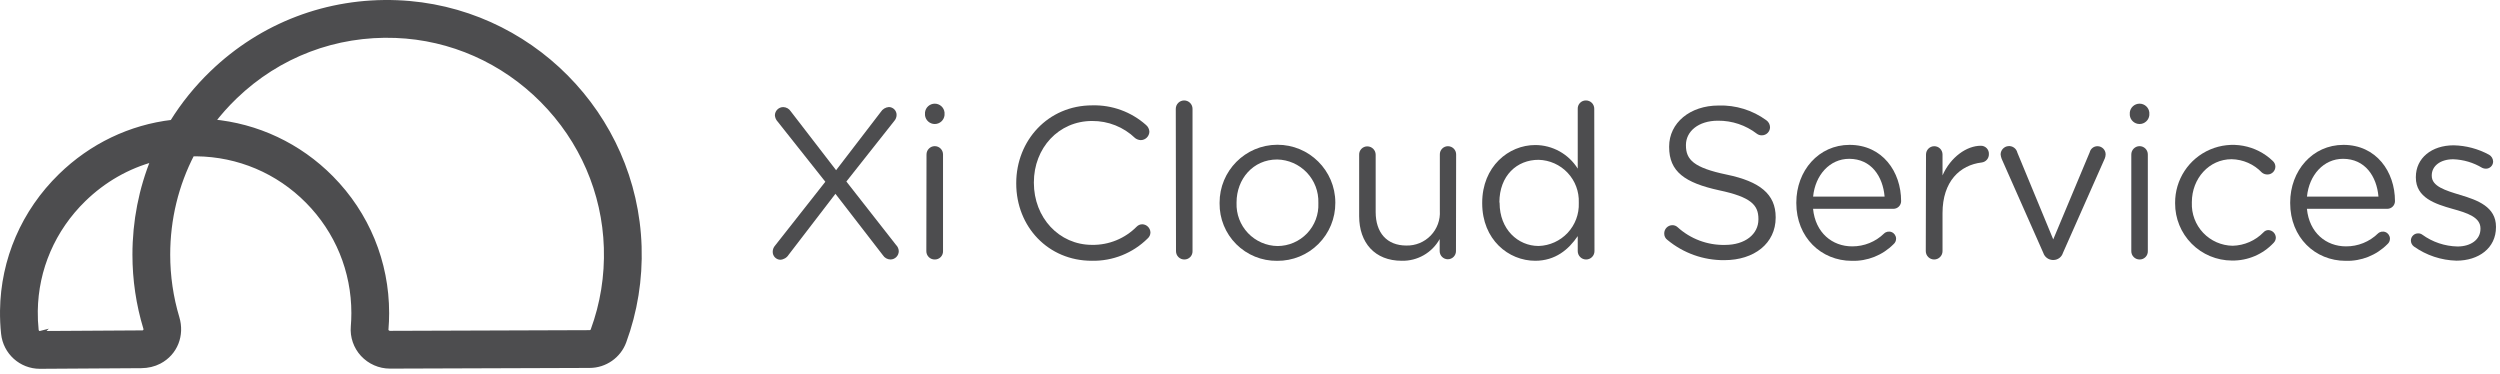 <?xml version="1.0" encoding="UTF-8"?>
<svg width="448px" height="67px" viewBox="0 0 448 67" version="1.1" xmlns="http://www.w3.org/2000/svg" xmlns:xlink="http://www.w3.org/1999/xlink">
    <!-- Generator: Sketch 51.3 (57544) - http://www.bohemiancoding.com/sketch -->
    <title>Group</title>
    <desc>Created with Sketch.</desc>
    <defs></defs>
    <g id="Page-1" stroke="none" stroke-width="1" fill="none" fill-rule="evenodd">
        <g id="Group" transform="translate(1, 1)" fill="#4D4D4F">
            <g id="xi3" transform="translate(137, 17)" fill-rule="nonzero">
                <path d="M0.9,26 L9.9,14.57 L1.36,3.8 C1.065,3.486 0.889,3.08 0.86,2.65 C0.882,1.837 1.547,1.19 2.36,1.19 C2.91,1.205 3.417,1.494 3.71,1.96 L11.83,12.5 L19.83,2.07 C20.146,1.556 20.689,1.225 21.29,1.18 C22.061,1.196 22.676,1.829 22.67,2.6 C22.665,2.999 22.516,3.383 22.25,3.68 L13.67,14.53 L22.56,25.88 C22.864,26.175 23.043,26.576 23.06,27 C23.06,27.828 22.388,28.5 21.56,28.5 C21.01,28.485 20.503,28.196 20.21,27.73 L11.71,16.73 L3.32,27.66 C2.995,28.183 2.435,28.516 1.82,28.55 C1.061,28.518 0.464,27.89 0.47,27.13 C0.466,26.713 0.62,26.309 0.9,26 Z" id="Shape"></path>
                <path d="M27.76,2.15 C27.856,1.256 28.61,0.577 29.51,0.577 C30.41,0.577 31.164,1.256 31.26,2.15 L31.26,2.65 C31.164,3.544 30.41,4.223 29.51,4.223 C28.61,4.223 27.856,3.544 27.76,2.65 L27.76,2.15 Z M28.03,9.69 C28.024,8.875 28.675,8.206 29.49,8.19 C29.889,8.185 30.274,8.341 30.557,8.623 C30.839,8.906 30.995,9.291 30.99,9.69 L30.99,27 C31.004,27.395 30.856,27.778 30.58,28.061 C30.304,28.345 29.925,28.503 29.53,28.5 C29.125,28.514 28.733,28.361 28.444,28.078 C28.155,27.794 27.994,27.405 28,27 L28.03,9.69 Z" id="Shape"></path>
                <path d="M44.11,14.89 L44.11,14.81 C44.11,7.19 49.8,0.88 57.73,0.88 C61.265,0.783 64.704,2.035 67.35,4.38 C67.724,4.682 67.95,5.13 67.97,5.61 C67.938,6.44 67.261,7.1 66.43,7.11 C66.069,7.095 65.721,6.973 65.43,6.76 C63.356,4.761 60.581,3.655 57.7,3.68 C51.7,3.68 47.27,8.53 47.27,14.68 L47.27,14.76 C47.27,20.99 51.77,25.88 57.7,25.88 C60.701,25.927 63.591,24.746 65.7,22.61 C65.963,22.341 66.324,22.19 66.7,22.19 C67.495,22.216 68.134,22.855 68.16,23.65 C68.157,24.065 67.975,24.459 67.66,24.73 C65.006,27.363 61.398,28.806 57.66,28.73 C49.84,28.74 44.11,22.63 44.11,14.89 Z" id="Shape"></path>
                <path d="M72.7,1.5 C72.7,0.672 73.372,0 74.2,0 C75.028,0 75.7,0.672 75.7,1.5 L75.7,27 C75.714,27.395 75.566,27.778 75.29,28.061 C75.014,28.345 74.635,28.503 74.24,28.5 C73.841,28.505 73.456,28.349 73.173,28.067 C72.891,27.784 72.735,27.399 72.74,27 L72.7,1.5 Z" id="Shape"></path>
                <path d="M80.55,18.43 L80.55,18.35 C80.528,12.623 85.153,7.962 90.88,7.94 C96.607,7.918 101.268,12.543 101.29,18.27 L101.29,18.35 C101.306,21.117 100.211,23.776 98.251,25.729 C96.29,27.682 93.627,28.767 90.86,28.74 C88.116,28.773 85.474,27.697 83.534,25.756 C81.593,23.816 80.517,21.174 80.55,18.43 Z M98.25,18.43 L98.25,18.35 C98.315,16.336 97.569,14.38 96.18,12.919 C94.791,11.459 92.875,10.616 90.86,10.58 C86.55,10.58 83.59,14.08 83.59,18.28 L83.59,18.36 C83.517,20.366 84.256,22.317 85.639,23.771 C87.022,25.226 88.933,26.062 90.94,26.09 C92.938,26.084 94.847,25.263 96.227,23.817 C97.607,22.372 98.337,20.426 98.25,18.43 Z" id="Shape"></path>
                <path d="M122.91,27 C122.91,27.806 122.256,28.46 121.45,28.46 C120.644,28.46 119.99,27.806 119.99,27 L119.99,24.84 C118.619,27.301 115.997,28.8 113.18,28.73 C108.37,28.73 105.56,25.5 105.56,20.73 L105.56,9.73 C105.546,9.335 105.694,8.952 105.97,8.669 C106.246,8.385 106.625,8.227 107.02,8.23 C107.848,8.23 108.52,8.902 108.52,9.73 L108.52,20 C108.52,23.69 110.52,26 114.02,26 C115.664,26.04 117.249,25.388 118.389,24.204 C119.53,23.019 120.121,21.411 120.02,19.77 L120.02,9.7 C120.006,9.305 120.154,8.922 120.43,8.639 C120.706,8.355 121.085,8.197 121.48,8.2 C121.873,8.203 122.249,8.363 122.524,8.645 C122.798,8.927 122.948,9.307 122.94,9.7 L122.91,27 Z" id="Shape"></path>
                <path d="M147.73,27 C147.73,27.828 147.058,28.5 146.23,28.5 C145.402,28.5 144.73,27.828 144.73,27 L144.73,24.31 C143.11,26.7 140.73,28.73 137.11,28.73 C132.34,28.73 127.61,24.96 127.61,18.42 L127.61,18.34 C127.61,11.84 132.34,7.99 137.11,7.99 C140.209,7.994 143.088,9.592 144.73,12.22 L144.73,1.5 C144.716,1.105 144.864,0.722 145.14,0.439 C145.416,0.155 145.795,-0.003 146.19,-4.59086436e-15 C146.589,-0.005 146.974,0.151 147.257,0.433 C147.539,0.716 147.695,1.101 147.69,1.5 L147.73,27 Z M130.73,18.3 L130.73,18.38 C130.73,23.08 134,26.08 137.73,26.08 C139.706,26.017 141.576,25.17 142.926,23.725 C144.275,22.279 144.993,20.356 144.92,18.38 L144.92,18.3 C144.993,16.328 144.274,14.409 142.923,12.97 C141.573,11.531 139.703,10.692 137.73,10.64 C133.84,10.62 130.69,13.47 130.69,18.28 L130.73,18.3 Z" id="Shape"></path>
                <path d="M160.81,25 C160.437,24.737 160.22,24.306 160.23,23.85 C160.222,23.457 160.372,23.077 160.646,22.795 C160.921,22.513 161.297,22.353 161.69,22.35 C162.03,22.347 162.358,22.472 162.61,22.7 C164.93,24.813 167.973,25.955 171.11,25.89 C174.73,25.89 177.11,23.97 177.11,21.31 L177.11,21.23 C177.11,18.73 175.76,17.31 170.11,16.11 C163.91,14.76 161.11,12.76 161.11,8.34 L161.11,8.26 C161.11,4.03 164.84,0.91 169.96,0.91 C173.036,0.807 176.058,1.741 178.54,3.56 C178.938,3.845 179.178,4.301 179.19,4.79 C179.19,5.596 178.536,6.25 177.73,6.25 C177.415,6.26 177.105,6.165 176.85,5.98 C174.847,4.433 172.381,3.605 169.85,3.63 C166.35,3.63 164.12,5.55 164.12,7.98 L164.12,8.06 C164.12,10.6 165.5,12.06 171.43,13.29 C177.36,14.52 180.2,16.79 180.2,20.91 L180.2,21 C180.2,25.62 176.35,28.62 171,28.62 C167.282,28.655 163.673,27.372 160.81,25 Z" id="Shape"></path>
                <path d="M193.83,28.74 C188.37,28.74 183.9,24.55 183.9,18.39 L183.9,18.31 C183.9,12.58 187.9,7.96 193.44,7.96 C199.33,7.96 202.68,12.77 202.68,18.04 C202.68,18.408 202.533,18.76 202.272,19.019 C202.011,19.278 201.658,19.423 201.29,19.42 L186.9,19.42 C187.32,23.73 190.36,26.15 193.9,26.15 C196.04,26.164 198.098,25.334 199.63,23.84 C200.001,23.496 200.539,23.403 201.004,23.602 C201.468,23.801 201.773,24.255 201.78,24.76 C201.785,25.146 201.616,25.513 201.32,25.76 C199.344,27.749 196.632,28.828 193.83,28.74 Z M199.72,17.23 C199.41,13.61 197.33,10.46 193.37,10.46 C189.91,10.46 187.29,13.35 186.91,17.23 L199.72,17.23 Z" id="Shape"></path>
                <path d="M207.14,9.7 C207.134,8.885 207.785,8.216 208.6,8.2 C208.999,8.195 209.384,8.351 209.667,8.633 C209.949,8.916 210.105,9.301 210.1,9.7 L210.1,13.43 C211.56,10.12 214.45,8.12 216.95,8.12 C217.348,8.108 217.732,8.264 218.01,8.549 C218.287,8.834 218.433,9.223 218.41,9.62 C218.43,10.385 217.86,11.037 217.1,11.12 C213.25,11.58 210.1,14.47 210.1,20.2 L210.1,27 C210.1,27.828 209.428,28.5 208.6,28.5 C207.772,28.5 207.1,27.828 207.1,27 L207.14,9.7 Z" id="Shape"></path>
                <path d="M230,28.59 L229.85,28.59 C229.075,28.565 228.4,28.057 228.16,27.32 L220.7,10.47 C220.6,10.21 220.536,9.937 220.51,9.66 C220.527,8.894 221.112,8.261 221.873,8.183 C222.635,8.104 223.336,8.604 223.51,9.35 L229.94,24.9 L236.48,9.28 C236.637,8.642 237.213,8.195 237.87,8.2 C238.676,8.2 239.33,8.854 239.33,9.66 C239.325,9.91 239.274,10.158 239.18,10.39 L231.68,27.32 C231.455,28.063 230.776,28.576 230,28.59 Z" id="Shape"></path>
                <path d="M243.66,2.15 C243.756,1.256 244.51,0.577 245.41,0.577 C246.31,0.577 247.064,1.256 247.16,2.15 L247.16,2.65 C247.064,3.544 246.31,4.223 245.41,4.223 C244.51,4.223 243.756,3.544 243.66,2.65 L243.66,2.15 Z M243.93,9.69 C243.924,8.875 244.575,8.206 245.39,8.19 C245.789,8.185 246.174,8.341 246.457,8.623 C246.739,8.906 246.895,9.291 246.89,9.69 L246.89,27 C246.904,27.395 246.756,27.778 246.48,28.061 C246.204,28.345 245.825,28.503 245.43,28.5 C245.031,28.505 244.646,28.349 244.363,28.067 C244.081,27.784 243.925,27.399 243.93,27 L243.93,9.69 Z" id="Shape"></path>
                <path d="M251.78,18.43 L251.78,18.35 C251.76,14.195 254.229,10.431 258.049,8.795 C261.868,7.159 266.296,7.969 269.29,10.85 C269.574,11.106 269.741,11.468 269.75,11.85 C269.75,12.634 269.114,13.27 268.33,13.27 C267.966,13.275 267.611,13.151 267.33,12.92 C265.914,11.427 263.957,10.566 261.9,10.53 C257.9,10.53 254.78,13.95 254.78,18.23 L254.78,18.31 C254.699,20.311 255.429,22.261 256.805,23.716 C258.182,25.171 260.087,26.009 262.09,26.04 C264.182,25.989 266.171,25.12 267.63,23.62 C267.847,23.377 268.155,23.236 268.48,23.23 C269.217,23.251 269.809,23.843 269.83,24.58 C269.826,24.924 269.69,25.253 269.45,25.5 C267.516,27.58 264.79,28.74 261.95,28.69 C259.24,28.679 256.646,27.592 254.739,25.668 C252.831,23.743 251.767,21.14 251.78,18.43 Z" id="Shape"></path>
                <path d="M282.33,28.74 C276.87,28.74 272.4,24.55 272.4,18.39 L272.4,18.31 C272.4,12.58 276.4,7.96 281.94,7.96 C287.83,7.96 291.18,12.77 291.18,18.04 C291.18,18.408 291.033,18.76 290.772,19.019 C290.511,19.278 290.158,19.423 289.79,19.42 L275.4,19.42 C275.82,23.73 278.86,26.15 282.4,26.15 C284.54,26.164 286.598,25.334 288.13,23.84 C288.501,23.496 289.039,23.403 289.504,23.602 C289.968,23.801 290.273,24.255 290.28,24.76 C290.285,25.146 290.116,25.513 289.82,25.76 C287.844,27.749 285.132,28.828 282.33,28.74 Z M288.22,17.23 C287.91,13.61 285.83,10.46 281.87,10.46 C278.41,10.46 275.79,13.35 275.41,17.23 L288.22,17.23 Z" id="Shape"></path>
                <path d="M294.57,26.17 C294.229,25.916 294.028,25.515 294.03,25.09 C294.035,24.748 294.176,24.422 294.422,24.184 C294.668,23.945 294.998,23.815 295.34,23.82 C295.602,23.814 295.859,23.895 296.07,24.05 C297.909,25.382 300.11,26.121 302.38,26.17 C304.77,26.17 306.5,24.94 306.5,23.01 L306.5,22.93 C306.5,20.93 304.15,20.16 301.5,19.43 C298.38,18.55 294.92,17.43 294.92,13.81 L294.92,13.73 C294.92,10.31 297.77,8.04 301.69,8.04 C303.912,8.086 306.089,8.666 308.04,9.73 C308.484,9.982 308.762,10.45 308.77,10.96 C308.765,11.302 308.624,11.628 308.378,11.866 C308.132,12.105 307.802,12.235 307.46,12.23 C307.235,12.23 307.013,12.178 306.81,12.08 C305.239,11.133 303.453,10.603 301.62,10.54 C299.27,10.54 297.77,11.77 297.77,13.43 L297.77,13.51 C297.77,15.4 300.23,16.13 302.89,16.94 C305.97,17.86 309.28,19.06 309.28,22.63 L309.28,22.71 C309.28,26.48 306.16,28.71 302.2,28.71 C299.461,28.641 296.804,27.757 294.57,26.17 Z" id="Shape"></path>
            </g>
            <path d="M105.328,58.209 C107.069,53.472 107.87,48.481 107.711,43.373 C107.402,33.46 103.336,24.075 96.262,16.946 C89.187,9.817 79.835,5.682 69.925,5.3 C59.104,4.882 48.859,8.776 41.076,16.265 C39.579,17.705 38.206,19.246 36.965,20.876 C45.051,21.595 52.541,25.118 58.296,30.933 C64.704,37.408 68.234,45.995 68.234,55.106 C68.234,56.081 68.193,57.064 68.112,58.028 C68.095,58.226 68.17,58.394 68.293,58.527 C68.44,58.687 68.663,58.783 68.888,58.787 L104.658,58.664 C104.96,58.663 105.229,58.478 105.328,58.209 Z M105.328,58.209 C105.328,58.209 105.328,58.209 105.328,58.209 L105.328,58.21 C105.328,58.209 105.328,58.209 105.328,58.209 Z M25.181,57.792 C23.888,53.543 23.232,49.117 23.232,44.635 C23.232,38.666 24.374,32.856 26.594,27.456 C21.872,28.711 17.536,31.182 13.942,34.687 C8.448,40.047 5.37,47.161 5.271,54.723 C5.256,55.873 5.31,57.03 5.433,58.214 C5.433,58.214 5.433,58.214 5.43,58.162 C5.47,58.538 5.774,58.817 6.141,58.821 C6.145,58.821 6.148,58.82 6.152,58.82 L24.507,58.706 C24.766,58.704 24.947,58.59 25.075,58.417 C25.201,58.245 25.256,58.039 25.181,57.792 Z M6.119,58.822 C6.116,58.822 6.115,58.822 6.112,58.822 C6.115,58.822 6.117,58.822 6.12,58.821 Z M25.181,57.792 C25.181,57.792 25.181,57.792 25.181,57.792 L25.181,57.793 C25.181,57.792 25.181,57.792 25.181,57.792 Z M33.391,26.512 C30.503,32.065 29.001,38.24 29.001,44.635 C29.001,48.495 29.558,52.308 30.656,55.968 C31.572,59.019 30.38,62.208 27.514,63.714 C26.558,64.216 25.459,64.469 24.306,64.476 L6.186,64.59 C6.176,64.59 6.176,64.59 6.166,64.59 C6.157,64.59 6.157,64.59 6.147,64.59 C2.816,64.59 0.045,62.092 -0.307,58.77 C-0.451,57.412 -0.515,56.026 -0.497,54.648 C-0.379,45.546 3.32,36.989 9.914,30.558 C15.429,25.178 22.402,21.84 29.907,20.968 C31.896,17.752 34.299,14.779 37.075,12.108 C45.997,3.523 57.747,-0.944 70.147,-0.465 C93.71,0.443 112.741,19.618 113.477,43.193 L113.477,43.193 C113.66,49.042 112.74,54.764 110.744,60.199 C109.816,62.724 107.38,64.424 104.678,64.433 L68.906,64.556 C68.896,64.556 68.896,64.556 68.885,64.556 C67.053,64.556 65.294,63.785 64.051,62.438 C62.828,61.111 62.212,59.328 62.363,57.543 C62.43,56.739 62.465,55.919 62.465,55.106 C62.465,47.523 59.528,40.381 54.195,34.991 C48.865,29.605 41.763,26.594 34.191,26.51 C33.926,26.507 33.658,26.508 33.391,26.512 Z" id="Fill-1" stroke="#4D4D4F"></path>
        </g>
    </g>
</svg>